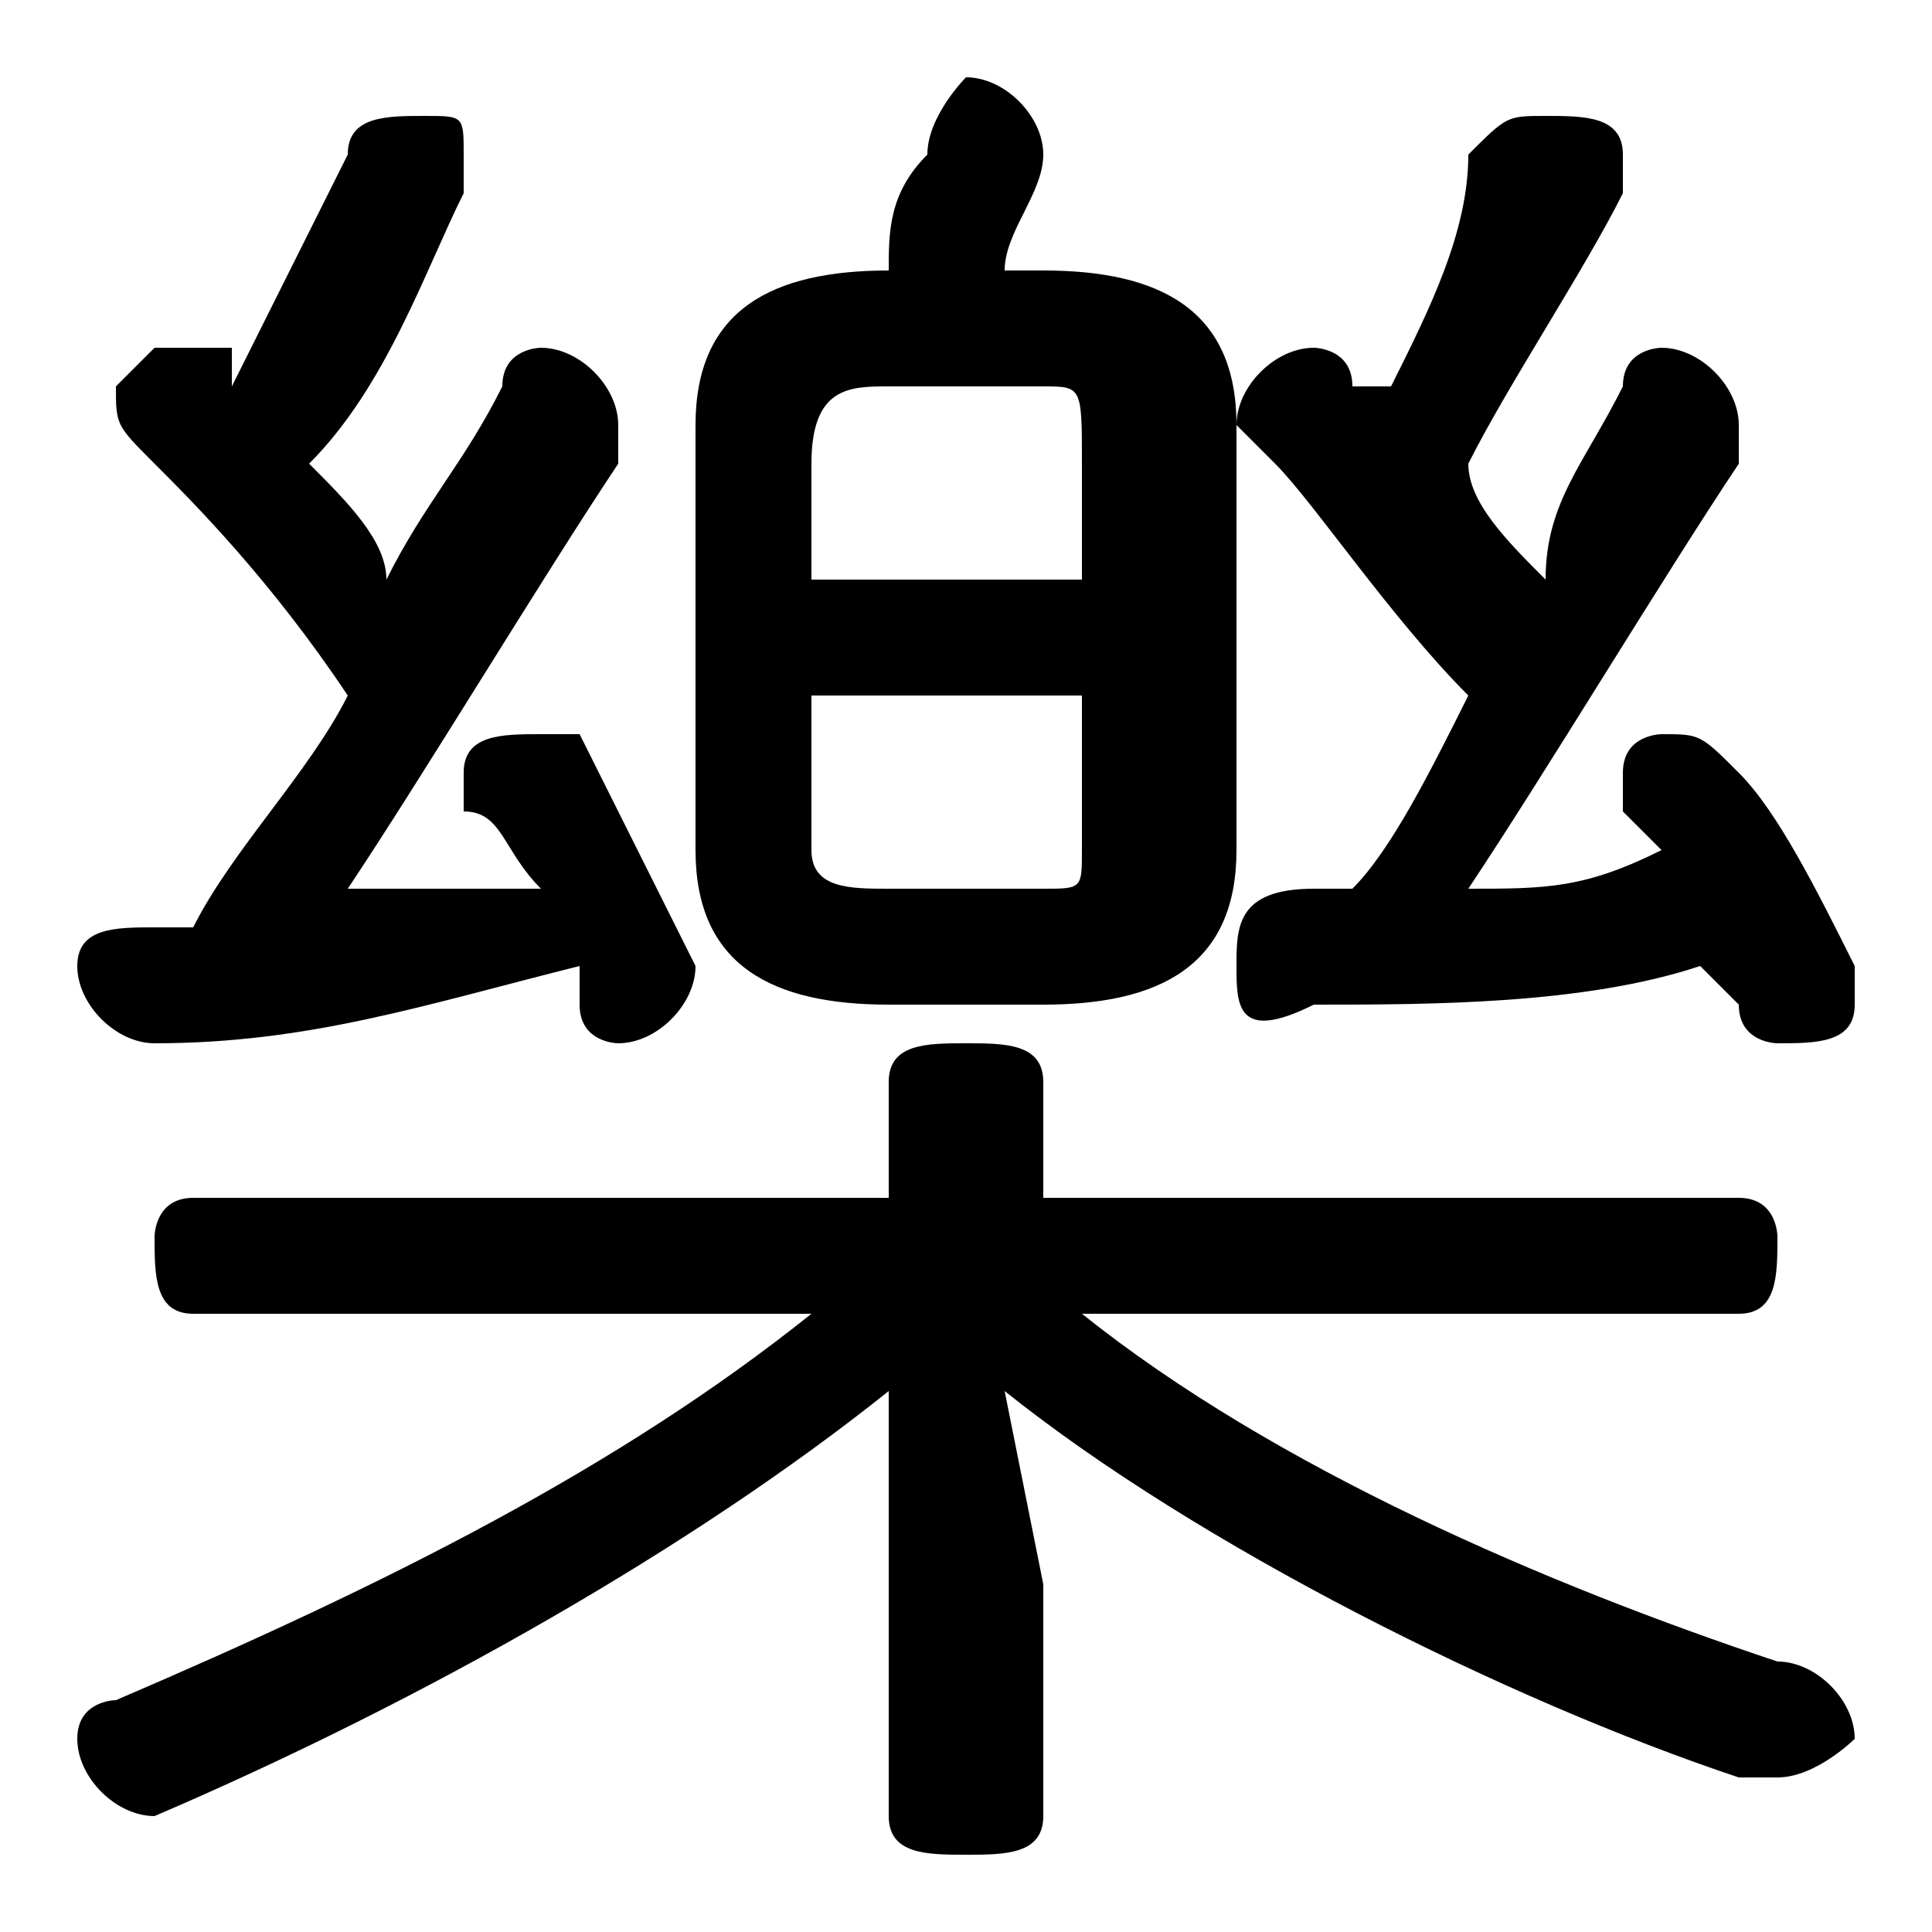 <svg xmlns="http://www.w3.org/2000/svg" viewBox="0 -44.0 50.0 50.0">
    <rect x="0" y="-44.0" width="50.0" height="50.0" fill="#808080" stroke="none"/>
    <g transform="scale(1, -1)">
        <!-- ボディの枠 -->
        <rect x="0" y="-6.0" width="50.0" height="50.0"
            stroke="white" fill="white"/>
        <!-- グリフ座標系の原点 -->
        <circle cx="0" cy="0" r="5" fill="white"/>
        <!-- グリフのアウトライン -->
        <g style="fill:black;stroke:#000000;stroke-width:0;stroke-linecap:round;stroke-linejoin:round;">
        <path d="M 27.0 18.0 C 30.0 18.0 32.0 19.0 32.0 22.0 L 32.0 33.0 C 32.0 36.0 30.0 37.0 27.0 37.0 L 26.0 37.0 C 26.0 38.0 27.0 39.0 27.0 40.0 C 27.0 41.0 26.0 42.0 25.0 42.0 C 25.0 42.0 24.0 41.0 24.0 40.0 C 23.0 39.0 23.0 38.0 23.0 37.0 C 20.0 37.0 18.0 36.0 18.0 33.0 L 18.0 22.0 C 18.0 19.0 20.0 18.0 23.0 18.0 Z M 23.0 21.0 C 22.0 21.0 21.0 21.0 21.0 22.0 L 21.0 26.0 L 28.0 26.0 L 28.0 22.0 C 28.0 21.0 28.0 21.0 27.0 21.0 Z M 28.0 29.0 L 21.0 29.0 L 21.0 32.0 C 21.0 34.0 22.0 34.0 23.0 34.0 L 27.0 34.0 C 28.0 34.0 28.0 34.0 28.0 32.0 Z M 10.0 29.0 C 10.0 30.0 9.0 31.0 8.0 32.0 C 10.0 34.0 11.0 37.0 12.0 39.0 C 12.0 40.0 12.0 40.0 12.0 40.0 C 12.0 41.0 12.0 41.0 11.0 41.0 C 10.0 41.0 9.0 41.0 9.0 40.0 C 8.0 38.0 7.0 36.0 6.0 34.0 C 6.0 34.0 6.0 34.0 6.0 35.0 C 5.0 35.0 5.0 35.0 4.0 35.0 C 4.0 35.0 3.0 34.0 3.0 34.0 C 3.0 33.0 3.0 33.0 4.0 32.0 C 5.0 31.0 7.0 29.0 9.0 26.0 C 8.0 24.0 6.0 22.0 5.0 20.0 C 5.0 20.0 5.0 20.0 4.0 20.0 C 3.0 20.0 2.0 20.0 2.0 19.0 C 2.0 18.0 3.0 17.0 4.0 17.0 C 8.0 17.0 11.0 18.0 15.0 19.0 C 15.0 18.0 15.0 18.0 15.0 18.0 C 15.0 17.0 16.0 17.0 16.0 17.0 C 17.0 17.0 18.0 18.0 18.0 19.0 C 18.0 19.0 18.0 19.0 18.0 19.0 C 17.0 21.0 16.0 23.0 15.0 25.0 C 15.0 25.0 14.0 25.0 14.0 25.0 C 13.0 25.0 12.0 25.0 12.0 24.0 C 12.0 24.0 12.0 23.0 12.0 23.0 C 13.0 23.0 13.0 22.0 14.0 21.0 C 12.0 21.0 10.0 21.0 9.0 21.0 C 11.0 24.0 14.0 29.0 16.0 32.0 C 16.0 33.0 16.0 33.0 16.0 33.0 C 16.0 34.0 15.0 35.0 14.0 35.0 C 14.0 35.0 13.0 35.0 13.0 34.0 C 12.0 32.0 11.0 31.0 10.0 29.0 Z M 45.0 10.0 C 46.0 10.0 46.0 11.0 46.0 12.0 C 46.0 12.0 46.0 13.0 45.0 13.0 L 27.0 13.0 L 27.0 16.0 C 27.0 17.0 26.0 17.0 25.0 17.0 C 24.0 17.0 23.0 17.0 23.0 16.0 L 23.0 13.0 L 5.0 13.0 C 4.0 13.0 4.0 12.0 4.0 12.0 C 4.0 11.0 4.0 10.0 5.0 10.0 L 21.0 10.0 C 16.0 6.0 10.0 3.0 3.0 0.0 C 3.0 0.0 2.0 -0.0 2.0 -1.0 C 2.0 -2.0 3.0 -3.0 4.0 -3.0 C 4.0 -3.0 4.0 -3.0 4.0 -3.0 C 11.0 -0.0 18.0 4.0 23.0 8.0 L 23.0 3.0 L 23.0 -3.0 C 23.0 -4.0 24.0 -4.0 25.0 -4.0 C 26.0 -4.0 27.0 -4.0 27.0 -3.0 L 27.0 3.0 L 26.0 8.0 C 31.0 4.0 39.0 -0.0 45.0 -2.0 C 46.0 -2.0 46.0 -2.0 46.0 -2.0 C 47.0 -2.0 48.0 -1.0 48.0 -1.0 C 48.0 0.0 47.0 1.0 46.0 1.0 C 40.0 3.0 33.0 6.0 28.0 10.0 Z M 40.0 29.0 C 39.0 30.0 38.0 31.0 38.0 32.0 C 39.0 34.0 41.0 37.0 42.0 39.0 C 42.0 40.0 42.0 40.0 42.0 40.0 C 42.0 41.0 41.0 41.0 40.0 41.0 C 39.0 41.0 39.0 41.0 38.0 40.0 C 38.0 38.0 37.0 36.0 36.0 34.0 C 35.0 34.0 35.0 34.0 35.0 34.0 C 35.0 35.0 34.0 35.0 34.0 35.0 C 33.0 35.0 32.0 34.0 32.0 33.0 C 32.0 33.0 33.0 32.0 33.0 32.0 C 34.0 31.0 36.0 28.0 38.0 26.0 C 37.0 24.0 36.0 22.0 35.0 21.0 C 34.0 21.0 34.0 21.0 34.0 21.0 C 32.0 21.0 32.0 20.0 32.0 19.0 C 32.0 18.0 32.0 17.0 34.0 18.0 C 37.0 18.0 41.0 18.0 44.0 19.0 C 44.0 19.0 45.0 18.0 45.0 18.0 C 45.0 17.0 46.0 17.0 46.0 17.0 C 47.0 17.0 48.0 17.0 48.0 18.0 C 48.0 18.0 48.0 19.0 48.0 19.0 C 47.0 21.0 46.0 23.0 45.0 24.0 C 44.0 25.0 44.0 25.0 43.0 25.0 C 43.0 25.0 42.0 25.0 42.0 24.0 C 42.0 24.0 42.0 23.0 42.0 23.0 C 42.0 23.0 43.0 22.0 43.0 22.0 C 41.0 21.0 40.0 21.0 38.0 21.0 C 40.0 24.0 43.0 29.0 45.0 32.0 C 45.0 33.0 45.0 33.0 45.0 33.0 C 45.0 34.0 44.0 35.0 43.0 35.0 C 43.0 35.0 42.0 35.0 42.0 34.0 C 41.0 32.0 40.0 31.0 40.0 29.0 Z"/>
    </g>
    </g>
</svg>
